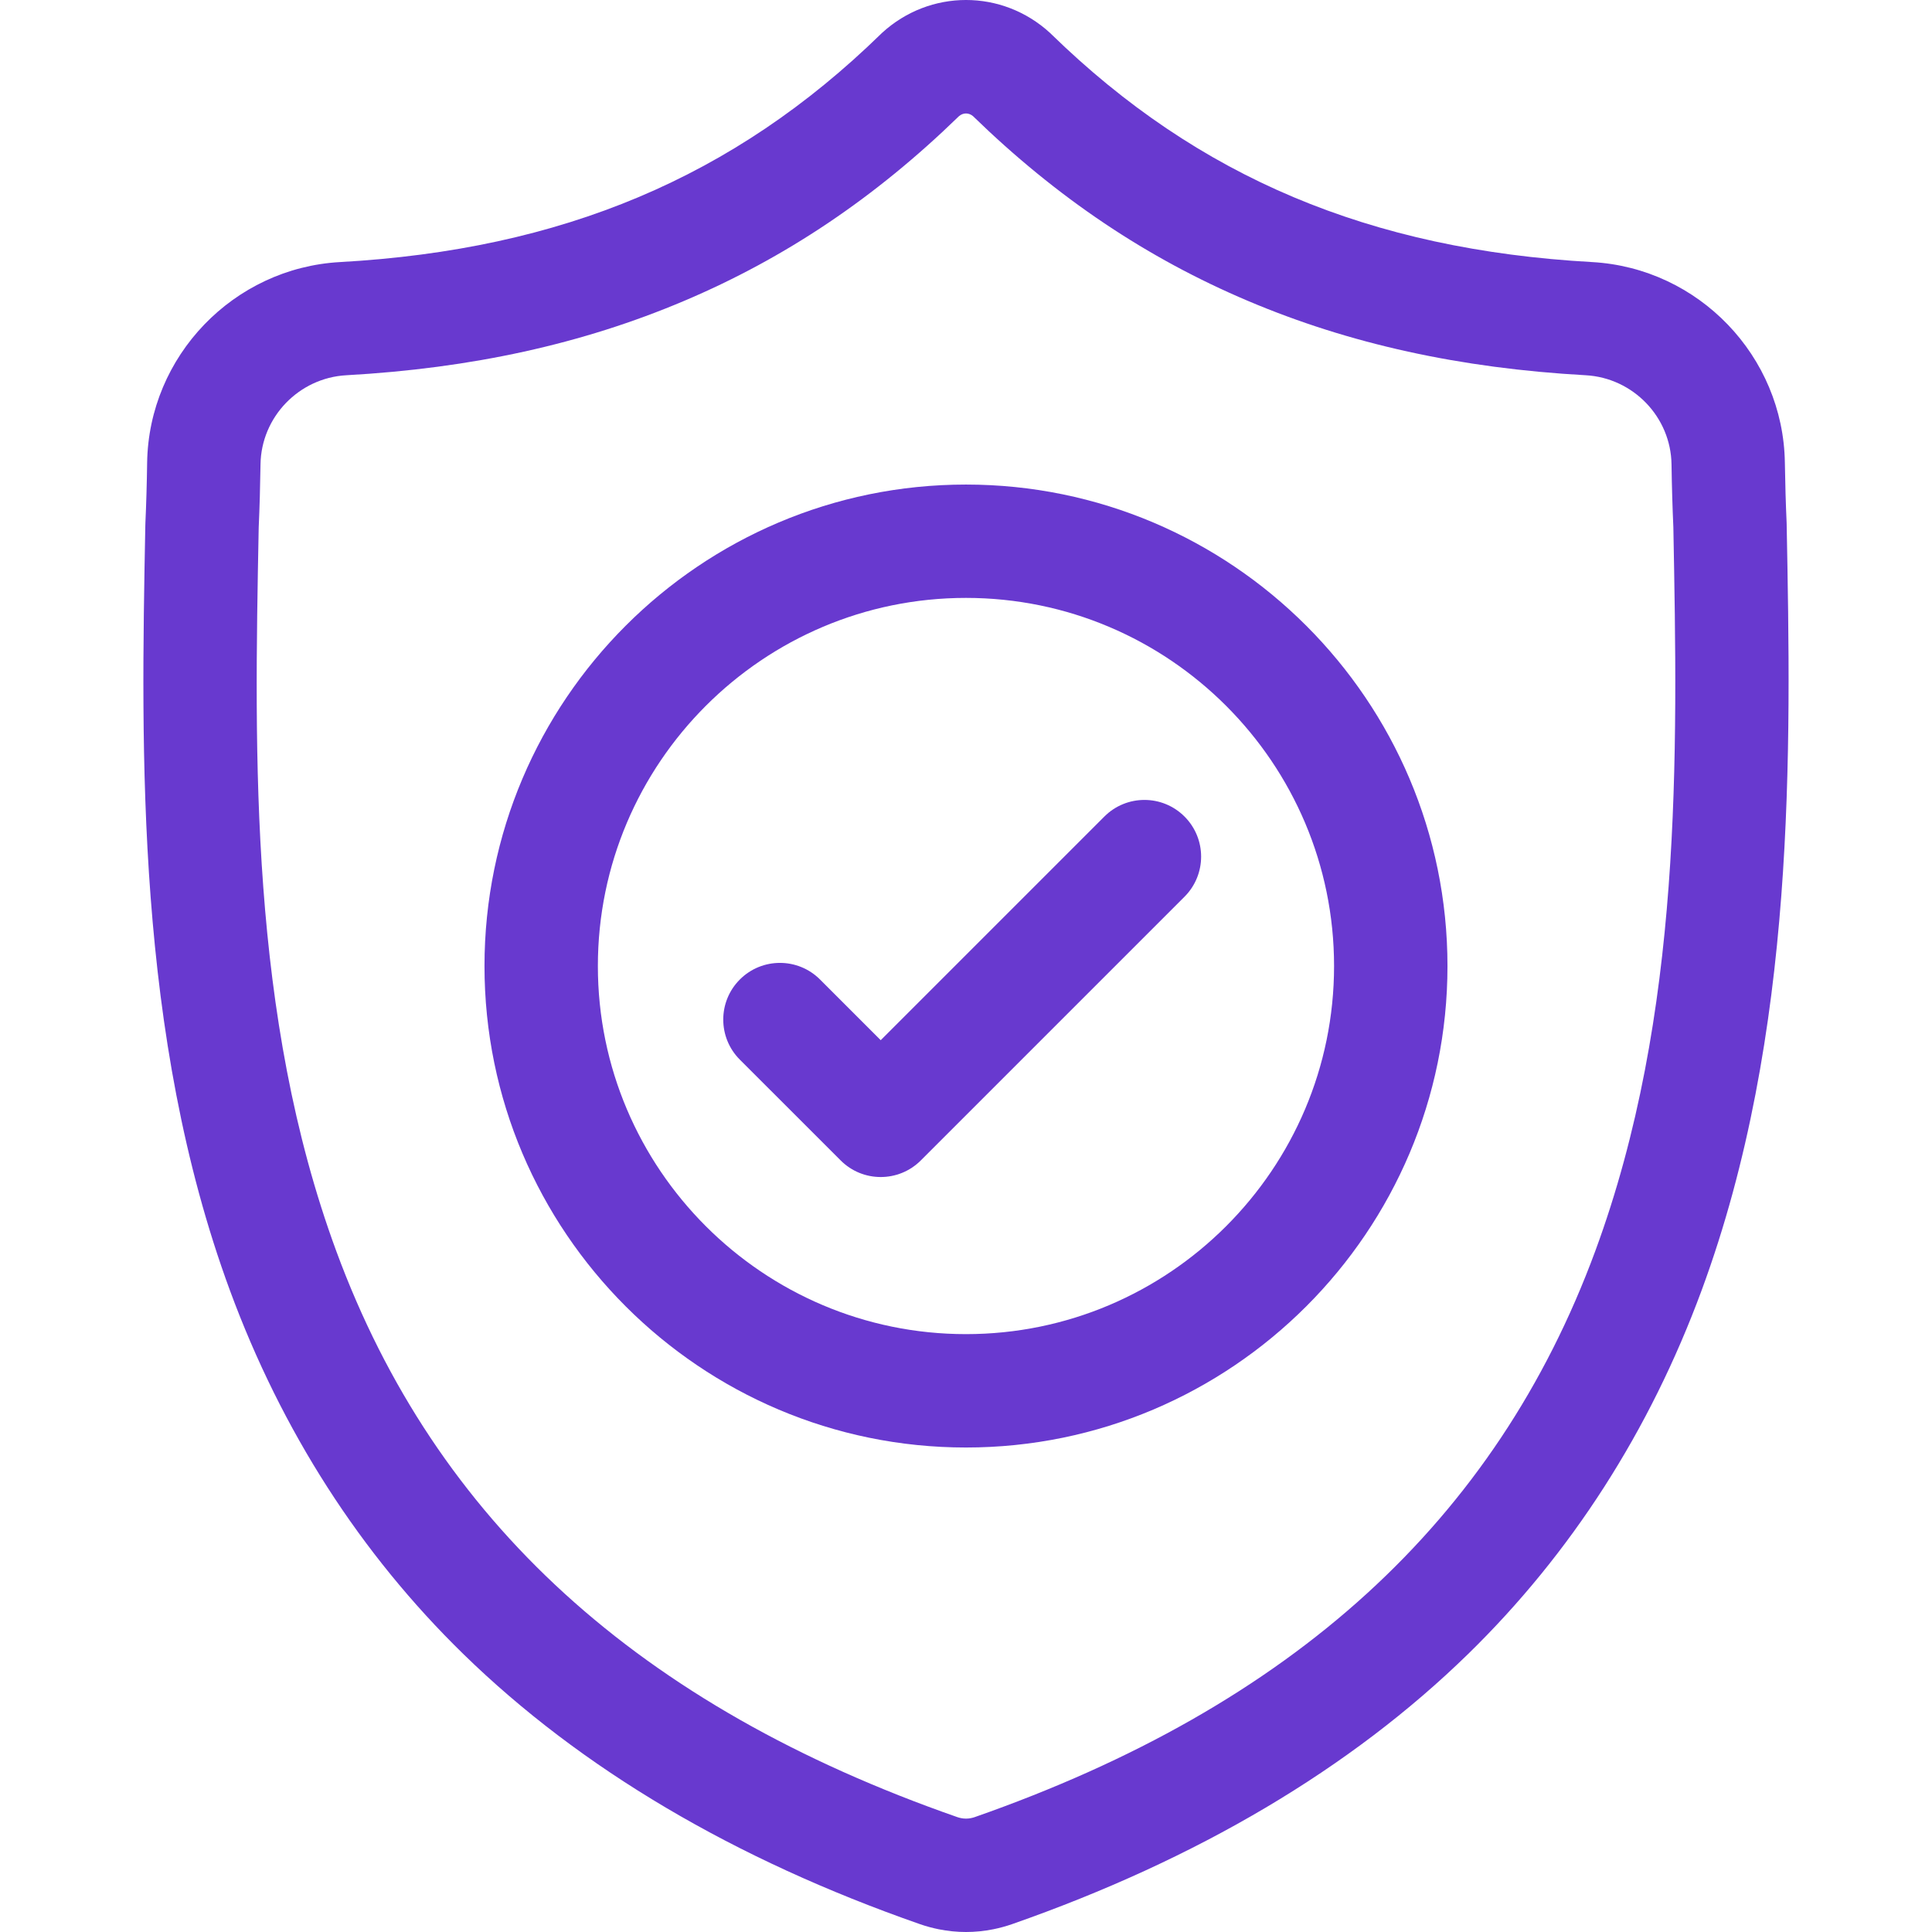 <svg width="57" height="57" viewBox="0 0 57 57" fill="none" xmlns="http://www.w3.org/2000/svg">
<g clip-path="url(#clip0)">
<path d="M52.712 15.465L52.711 15.421C52.686 14.873 52.669 14.294 52.659 13.65C52.613 10.507 50.114 7.907 46.971 7.732C40.418 7.366 35.348 5.229 31.016 1.007L30.979 0.971C29.566 -0.324 27.435 -0.324 26.022 0.971L25.985 1.007C21.653 5.229 16.583 7.366 10.03 7.732C6.887 7.907 4.388 10.507 4.341 13.65C4.332 14.29 4.315 14.87 4.29 15.421L4.287 15.524C4.16 22.207 4.002 30.524 6.784 38.073C8.314 42.224 10.631 45.833 13.67 48.799C17.132 52.177 21.666 54.859 27.146 56.77C27.325 56.832 27.51 56.882 27.698 56.92C27.965 56.973 28.233 57 28.5 57C28.768 57 29.037 56.973 29.302 56.92C29.491 56.882 29.678 56.831 29.857 56.769C35.331 54.855 39.86 52.171 43.318 48.794C46.356 45.827 48.673 42.217 50.205 38.065C52.997 30.493 52.84 22.161 52.712 15.465ZM47.066 36.908C44.132 44.864 38.142 50.328 28.753 53.612C28.72 53.623 28.684 53.633 28.647 53.64C28.55 53.66 28.451 53.66 28.353 53.64C28.317 53.633 28.281 53.623 28.248 53.612C18.849 50.334 12.855 44.873 9.923 36.916C7.358 29.958 7.503 22.323 7.632 15.588L7.633 15.551C7.659 14.972 7.676 14.366 7.686 13.699C7.706 12.304 8.818 11.149 10.216 11.071C13.925 10.864 17.183 10.148 20.177 8.88C23.166 7.615 25.822 5.831 28.293 3.427C28.419 3.321 28.582 3.321 28.707 3.427C31.18 5.831 33.835 7.615 36.824 8.88C39.818 10.148 43.076 10.864 46.785 11.071C48.183 11.149 49.295 12.304 49.315 13.7C49.325 14.37 49.343 14.976 49.369 15.551C49.497 22.294 49.638 29.934 47.066 36.908Z" fill="#6839CF"/>
<path d="M28.499 14.296C20.666 14.296 14.294 20.668 14.294 28.501C14.294 36.334 20.666 42.706 28.499 42.706C36.332 42.706 42.705 36.334 42.705 28.501C42.705 20.668 36.332 14.296 28.499 14.296ZM28.499 39.361C22.511 39.361 17.639 34.489 17.639 28.501C17.639 22.512 22.511 17.64 28.499 17.64C34.488 17.64 39.359 22.512 39.359 28.501C39.359 34.489 34.488 39.361 28.499 39.361Z" fill="#6839CF"/>
<path d="M32.582 24.091L25.984 30.689L24.193 28.898C23.54 28.245 22.481 28.245 21.828 28.898C21.175 29.551 21.175 30.61 21.828 31.263L24.802 34.236C25.128 34.563 25.556 34.726 25.984 34.726C26.412 34.726 26.84 34.563 27.167 34.236L34.947 26.456C35.6 25.802 35.6 24.744 34.947 24.091C34.294 23.437 33.235 23.437 32.582 24.091Z" fill="#6839CF"/>
</g>
<defs>
<clipPath id="clip0">
<rect width="57" height="57" fill="white"/>
</clipPath>
</defs>
</svg>
